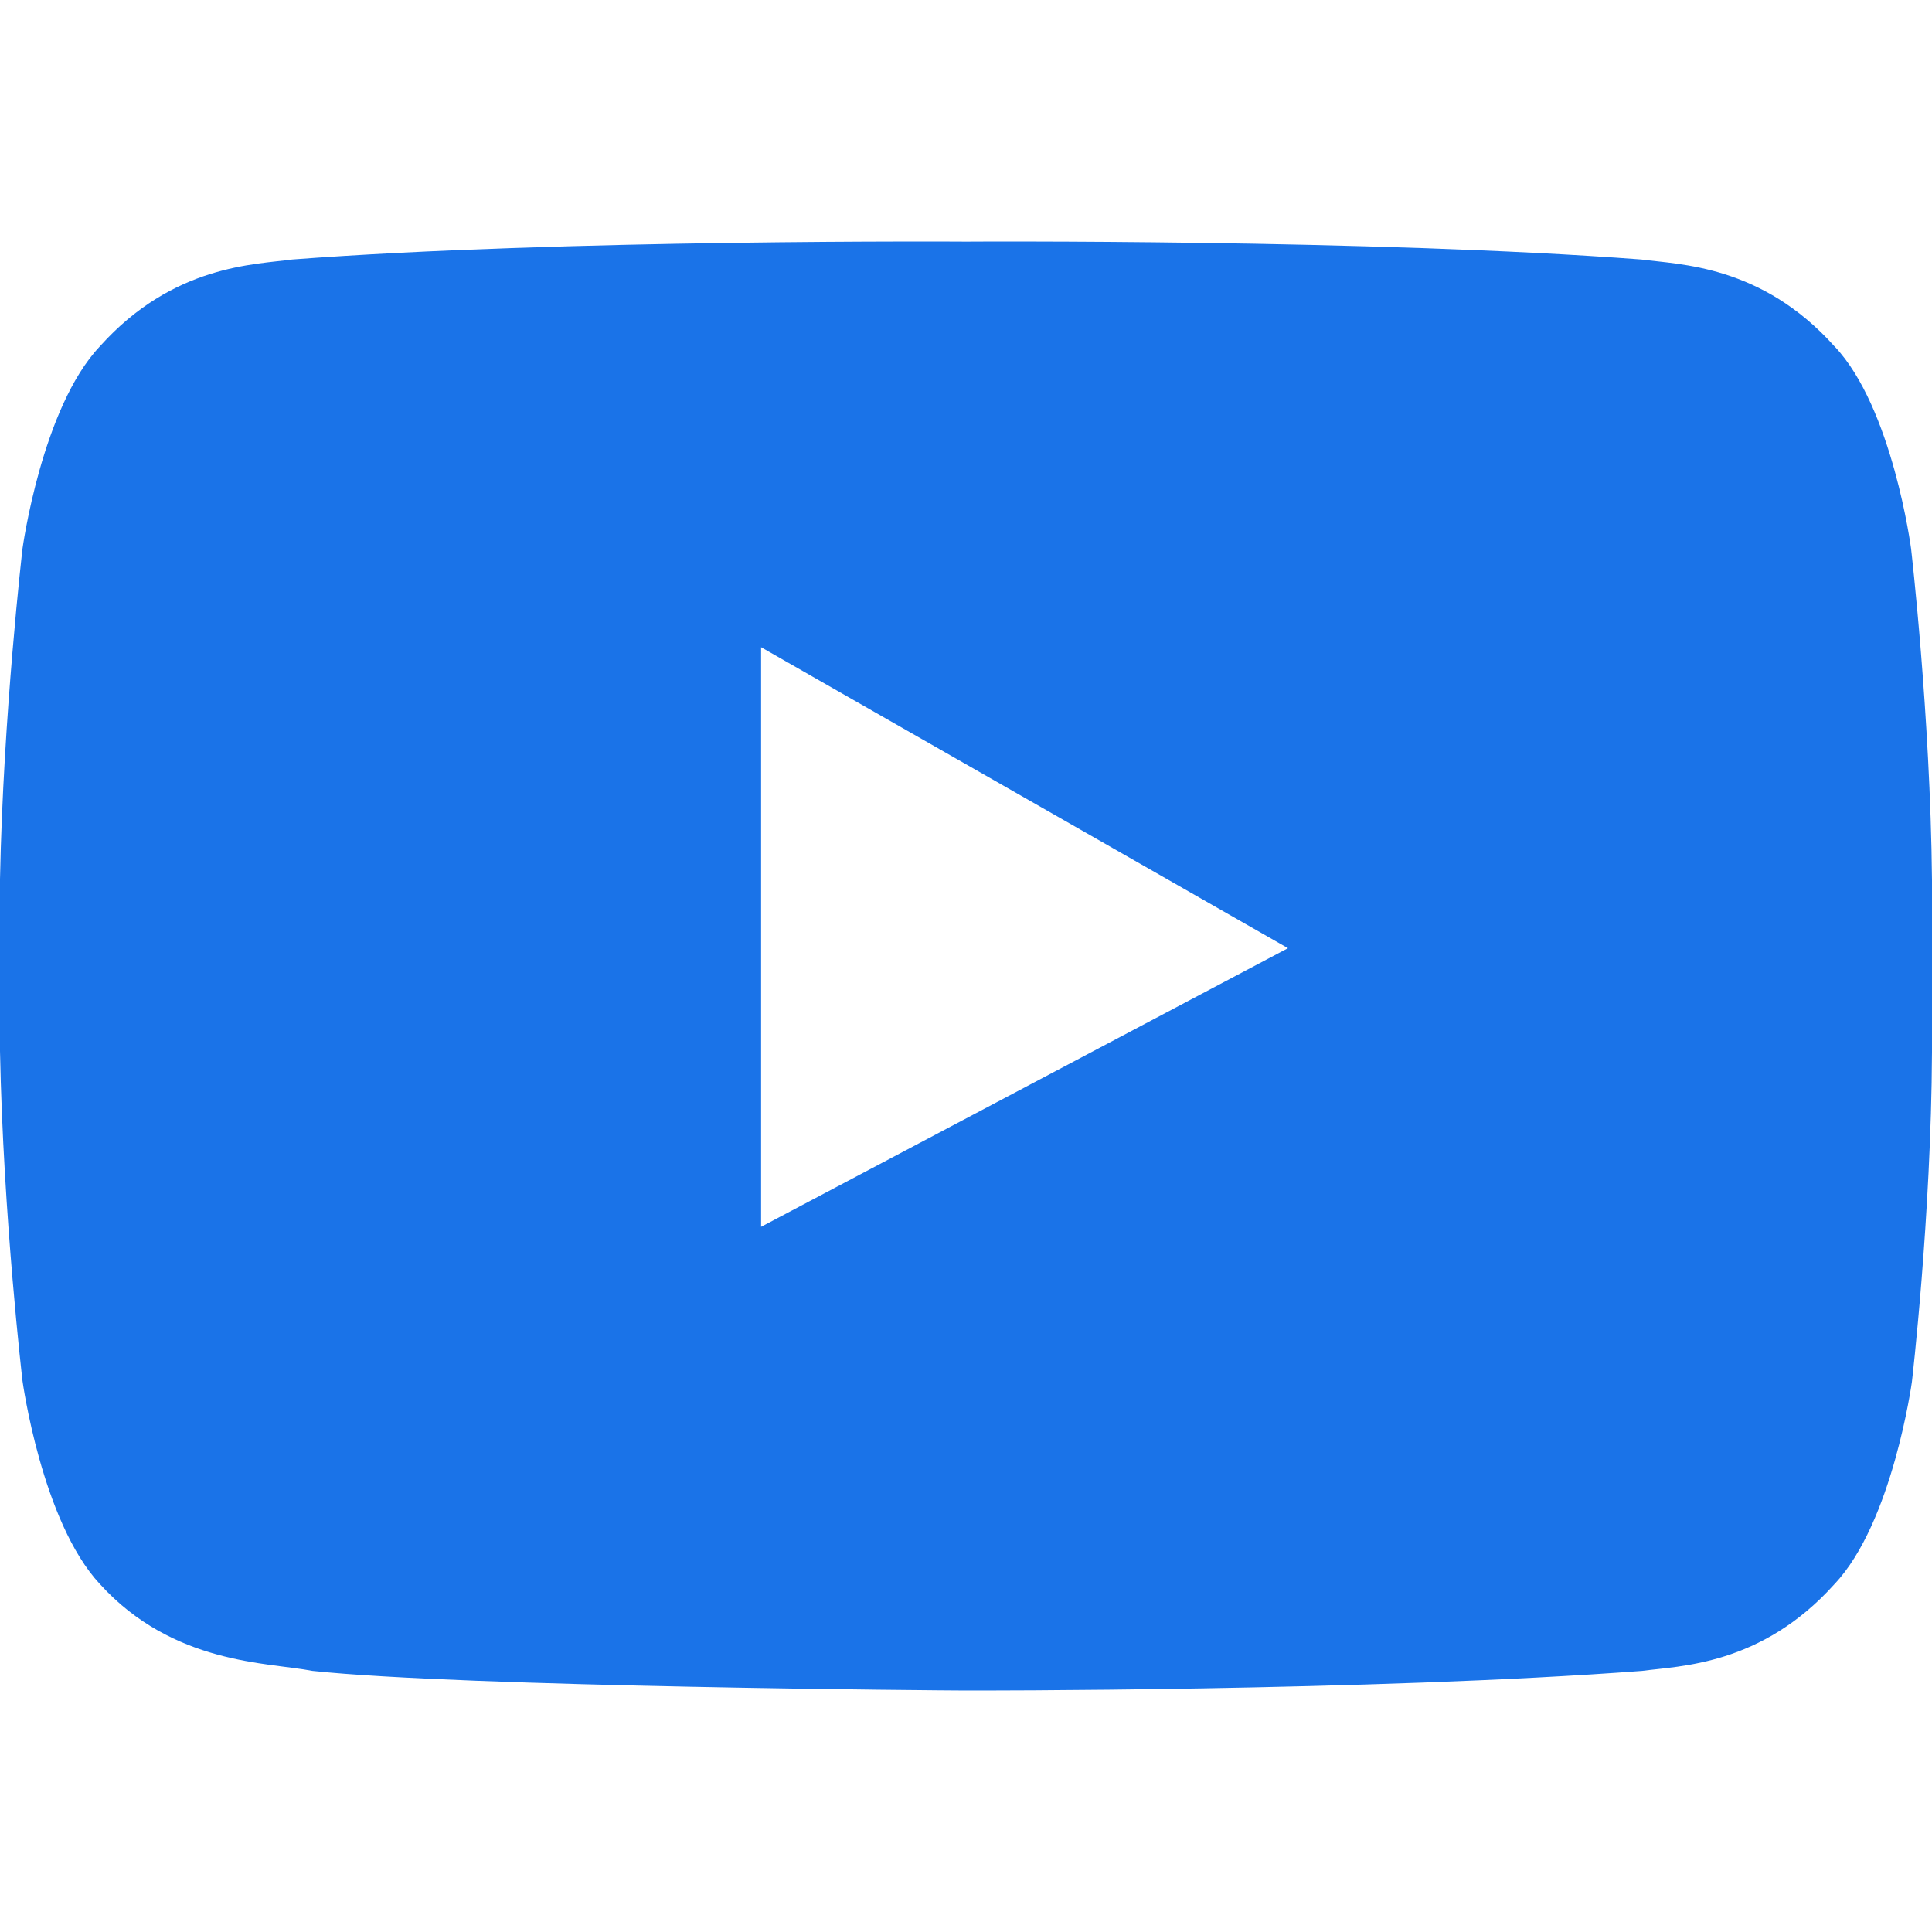 <svg width="32" height="32" xmlns="http://www.w3.org/2000/svg"><g fill="none" fill-rule="evenodd"><path fill="none" d="M0 0h32v32H0z"/><path d="M12.606 20.32v-9.6l8.727 4.985-8.727 4.615zm17.78-14.582c-1.213-1.355-2.573-1.355-3.2-1.44C22.72 3.96 16 4.002 16 4.002s-6.693-.043-11.16.296c-.613.085-1.973.085-3.187 1.44C.693 6.754.373 9.084.373 9.084S.053 11.836 0 14.56v2.851c.053 2.74.373 5.464.373 5.464s.32 2.329 1.28 3.36c1.214 1.34 2.8 1.298 3.52 1.44C7.68 27.942 15.72 28 16 28c0 0 6.733.014 11.2-.325.613-.084 1.973-.084 3.187-1.44.96-1.016 1.28-3.345 1.28-3.345s.32-2.739.333-5.463v-2.852c-.027-2.739-.347-5.491-.347-5.491s-.306-2.33-1.266-3.346z" fill="#1A73E8" fill-rule="nonzero"/></g></svg>